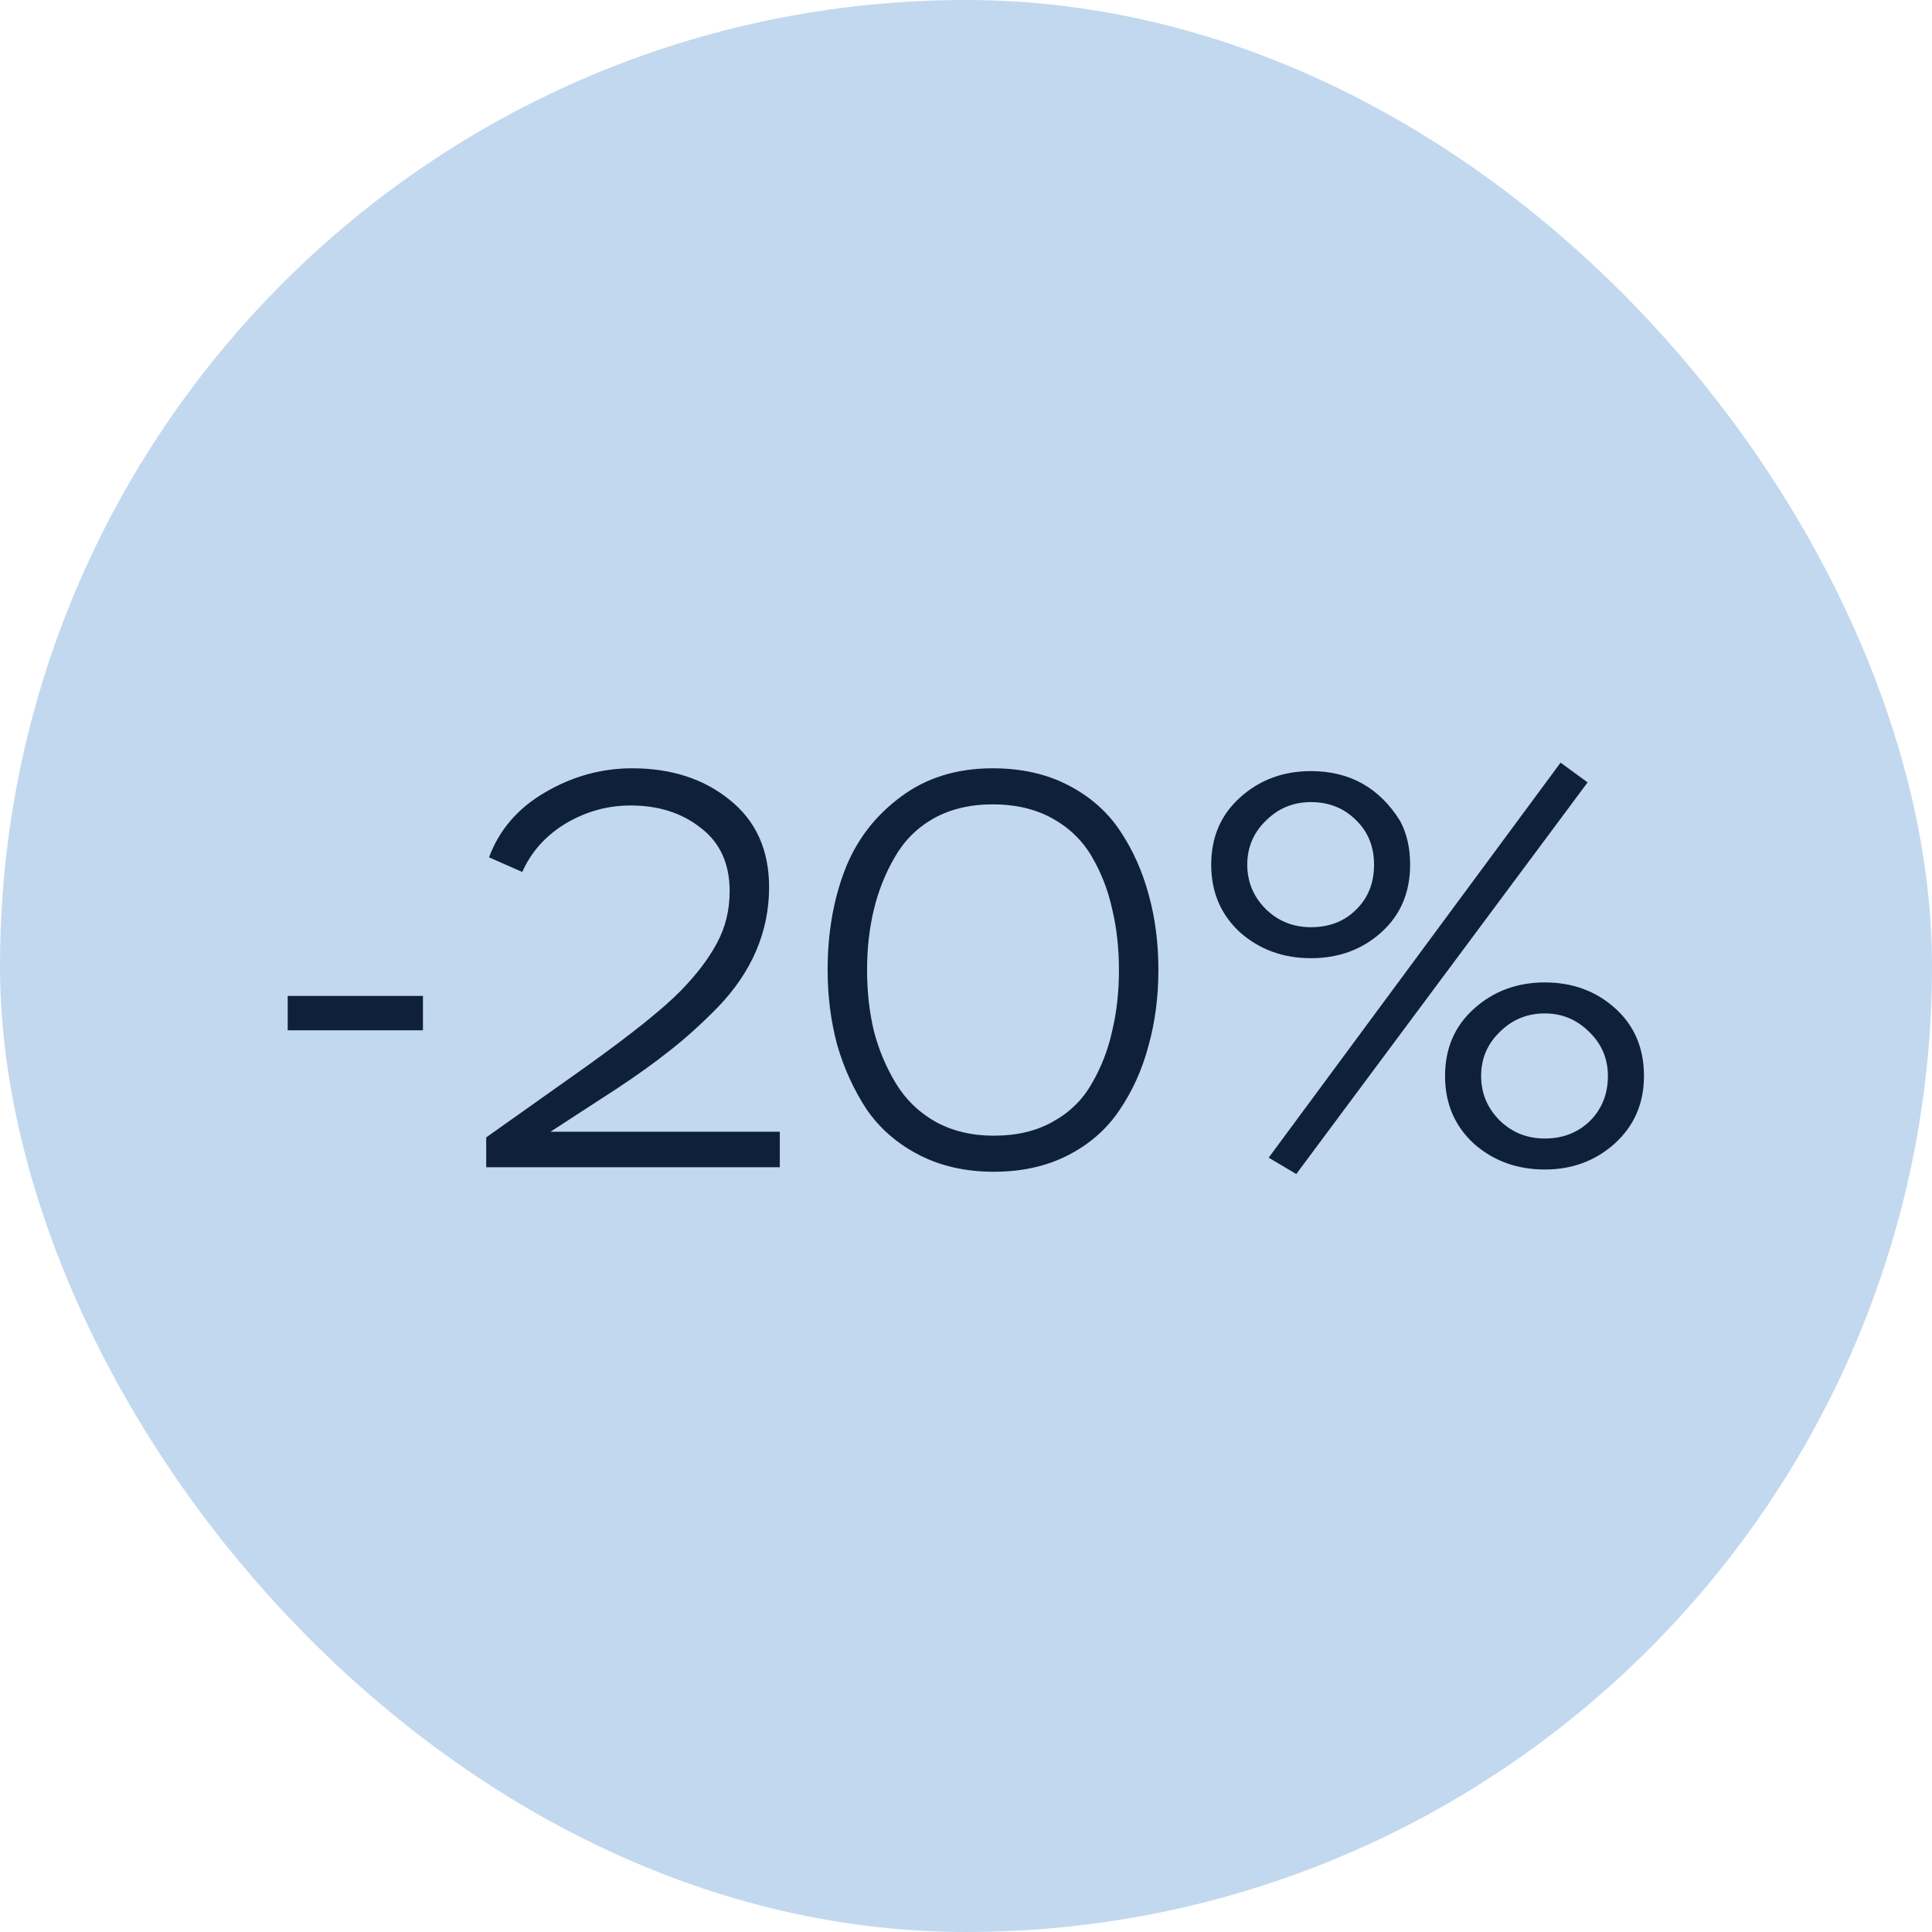 <svg width="48" height="48" viewBox="0 0 48 48" fill="none" xmlns="http://www.w3.org/2000/svg">
<rect width="48" height="48" rx="24" fill="#C2D8EF"/>
<path d="M10.508 25.598H7.148V24.744H10.508V25.598ZM12.976 21.664L12.15 21.3C12.402 20.619 12.864 20.082 13.536 19.69C14.217 19.289 14.941 19.088 15.706 19.088C16.677 19.088 17.484 19.349 18.128 19.872C18.782 20.395 19.108 21.118 19.108 22.042C19.108 22.593 19.001 23.12 18.786 23.624C18.572 24.119 18.259 24.581 17.848 25.01C17.438 25.43 17.041 25.789 16.658 26.088C16.285 26.387 15.837 26.709 15.314 27.054L13.676 28.118H19.374V29H12.08V28.258L14.53 26.522C15.678 25.701 16.471 25.066 16.91 24.618C17.302 24.217 17.601 23.825 17.806 23.442C18.021 23.05 18.128 22.616 18.128 22.14C18.128 21.459 17.89 20.936 17.414 20.572C16.948 20.199 16.364 20.012 15.664 20.012C15.095 20.012 14.558 20.161 14.054 20.46C13.559 20.759 13.2 21.16 12.976 21.664ZM20.562 24.1C20.562 23.195 20.702 22.373 20.982 21.636C21.262 20.899 21.72 20.292 22.354 19.816C22.989 19.331 23.759 19.088 24.664 19.088C25.374 19.088 25.999 19.228 26.54 19.508C27.082 19.788 27.511 20.166 27.828 20.642C28.146 21.118 28.384 21.65 28.542 22.238C28.701 22.817 28.78 23.437 28.78 24.1C28.78 24.772 28.696 25.407 28.528 26.004C28.37 26.592 28.127 27.124 27.8 27.6C27.483 28.067 27.058 28.435 26.526 28.706C25.994 28.977 25.383 29.112 24.692 29.112C23.992 29.112 23.372 28.972 22.83 28.692C22.289 28.412 21.855 28.034 21.528 27.558C21.211 27.073 20.968 26.541 20.8 25.962C20.642 25.374 20.562 24.753 20.562 24.1ZM21.71 22.602C21.598 23.069 21.542 23.568 21.542 24.1C21.542 24.632 21.598 25.136 21.71 25.612C21.832 26.079 22.014 26.513 22.256 26.914C22.499 27.315 22.826 27.633 23.236 27.866C23.656 28.099 24.142 28.216 24.692 28.216C25.262 28.216 25.752 28.099 26.162 27.866C26.582 27.633 26.904 27.315 27.128 26.914C27.362 26.513 27.53 26.079 27.632 25.612C27.744 25.145 27.8 24.641 27.8 24.1C27.8 23.559 27.744 23.055 27.632 22.588C27.53 22.121 27.362 21.687 27.128 21.286C26.895 20.885 26.568 20.567 26.148 20.334C25.728 20.101 25.234 19.984 24.664 19.984C24.104 19.984 23.614 20.101 23.194 20.334C22.784 20.567 22.462 20.889 22.228 21.3C21.995 21.701 21.822 22.135 21.71 22.602ZM30.806 23.162C30.33 22.723 30.092 22.163 30.092 21.482C30.092 20.801 30.33 20.245 30.806 19.816C31.291 19.377 31.879 19.158 32.57 19.158C33.531 19.158 34.268 19.569 34.782 20.39C34.95 20.698 35.034 21.062 35.034 21.482C35.034 22.173 34.796 22.733 34.32 23.162C33.844 23.591 33.26 23.806 32.57 23.806C31.879 23.806 31.291 23.591 30.806 23.162ZM31.45 20.39C31.142 20.689 30.988 21.053 30.988 21.482C30.988 21.911 31.142 22.28 31.45 22.588C31.758 22.887 32.131 23.036 32.57 23.036C33.027 23.036 33.4 22.891 33.69 22.602C33.988 22.313 34.138 21.939 34.138 21.482C34.138 21.034 33.988 20.665 33.69 20.376C33.391 20.077 33.018 19.928 32.57 19.928C32.131 19.928 31.758 20.082 31.45 20.39ZM32.206 29.168L31.52 28.762L38.772 18.948L39.444 19.438L32.206 29.168ZM36.616 28.412C36.14 27.973 35.902 27.413 35.902 26.732C35.902 26.051 36.14 25.495 36.616 25.066C37.101 24.627 37.689 24.408 38.38 24.408C39.07 24.408 39.654 24.623 40.13 25.052C40.606 25.481 40.844 26.041 40.844 26.732C40.844 27.413 40.601 27.973 40.116 28.412C39.64 28.841 39.061 29.056 38.38 29.056C37.689 29.056 37.101 28.841 36.616 28.412ZM37.26 25.64C36.952 25.939 36.798 26.303 36.798 26.732C36.798 27.161 36.952 27.53 37.26 27.838C37.568 28.137 37.941 28.286 38.38 28.286C38.828 28.286 39.201 28.141 39.5 27.852C39.798 27.553 39.948 27.18 39.948 26.732C39.948 26.303 39.794 25.939 39.486 25.64C39.178 25.332 38.809 25.178 38.38 25.178C37.941 25.178 37.568 25.332 37.26 25.64Z" fill="#0F213A"/>
</svg>
